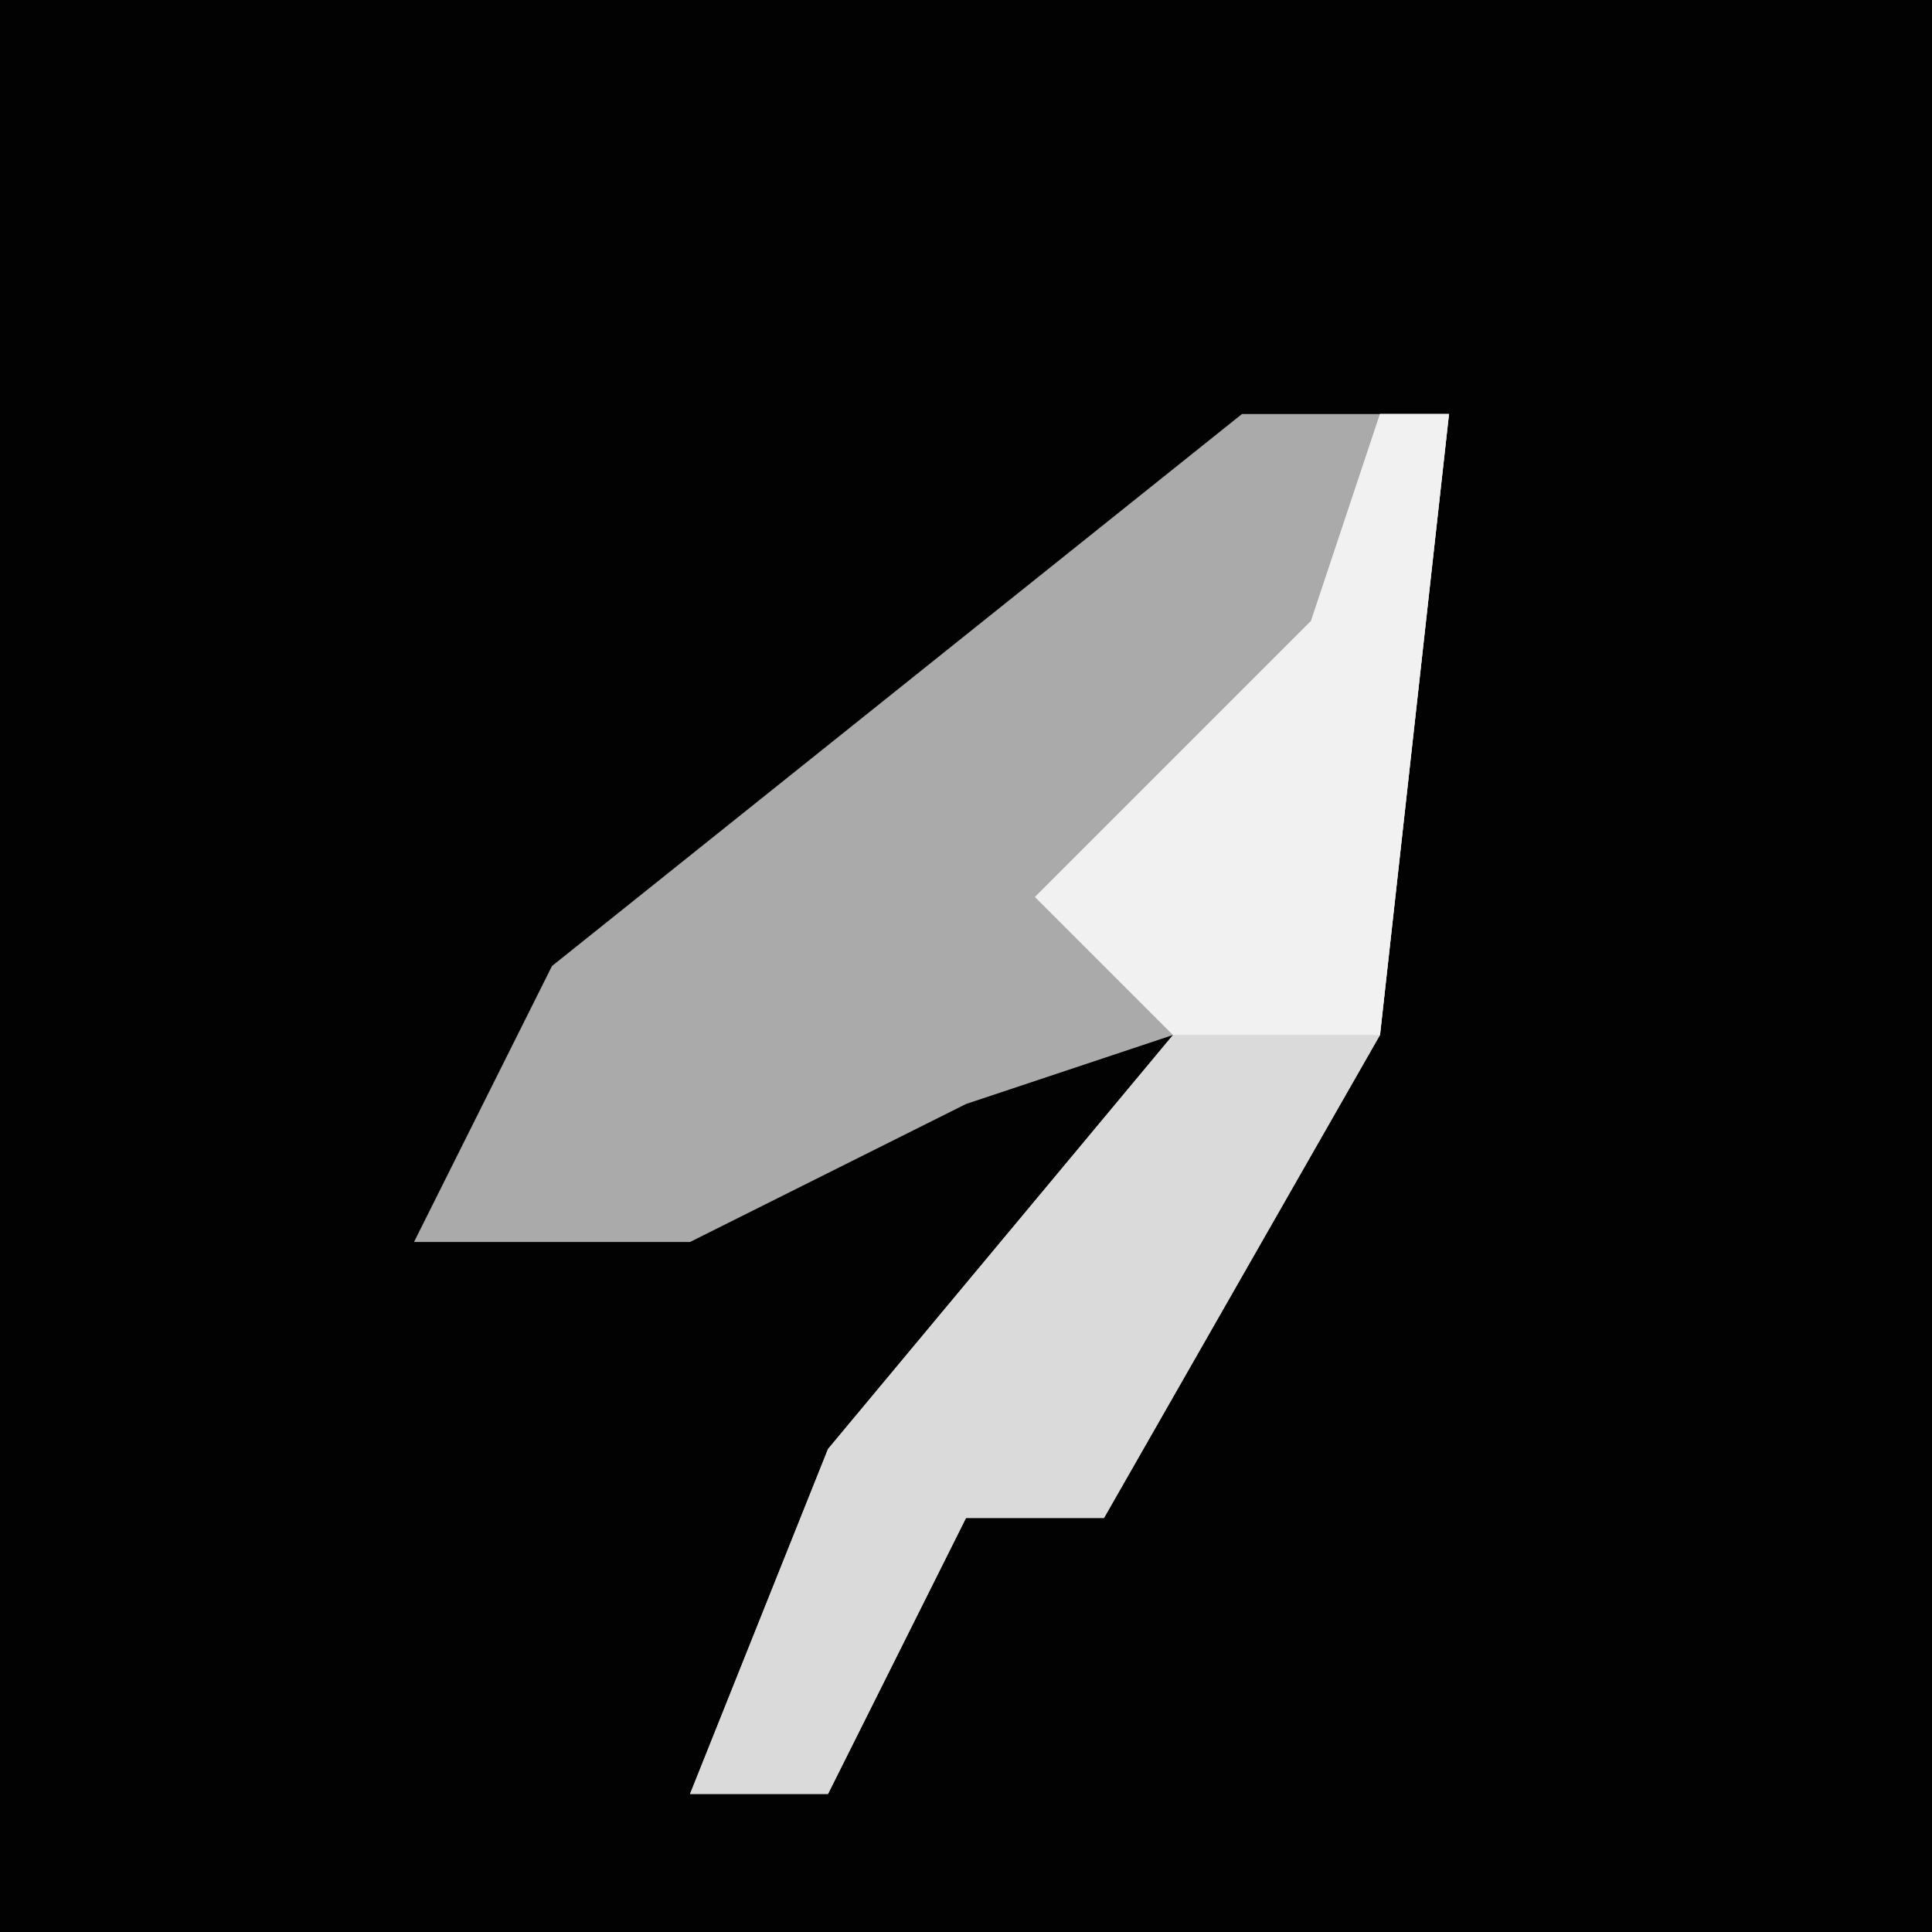 <?xml version="1.0" encoding="UTF-8"?>
<svg version="1.1" xmlns="http://www.w3.org/2000/svg" width="28" height="28">
<path d="M0,0 L28,0 L28,28 L0,28 Z " fill="#020202" transform="translate(0,0)"/>
<path d="M0,0 L3,0 L2,9 L-2,16 L-4,16 L-6,20 L-8,20 L-6,15 L-1,9 L-4,10 L-8,12 L-12,12 L-10,8 Z " fill="#AAAAAA" transform="translate(18,6)"/>
<path d="M0,0 L1,0 L0,9 L-4,16 L-6,16 L-8,20 L-10,20 L-8,15 L-3,9 L-5,7 L-1,3 Z " fill="#DADADA" transform="translate(20,6)"/>
<path d="M0,0 L1,0 L0,9 L-3,9 L-5,7 L-1,3 Z " fill="#F1F1F1" transform="translate(20,6)"/>
</svg>
